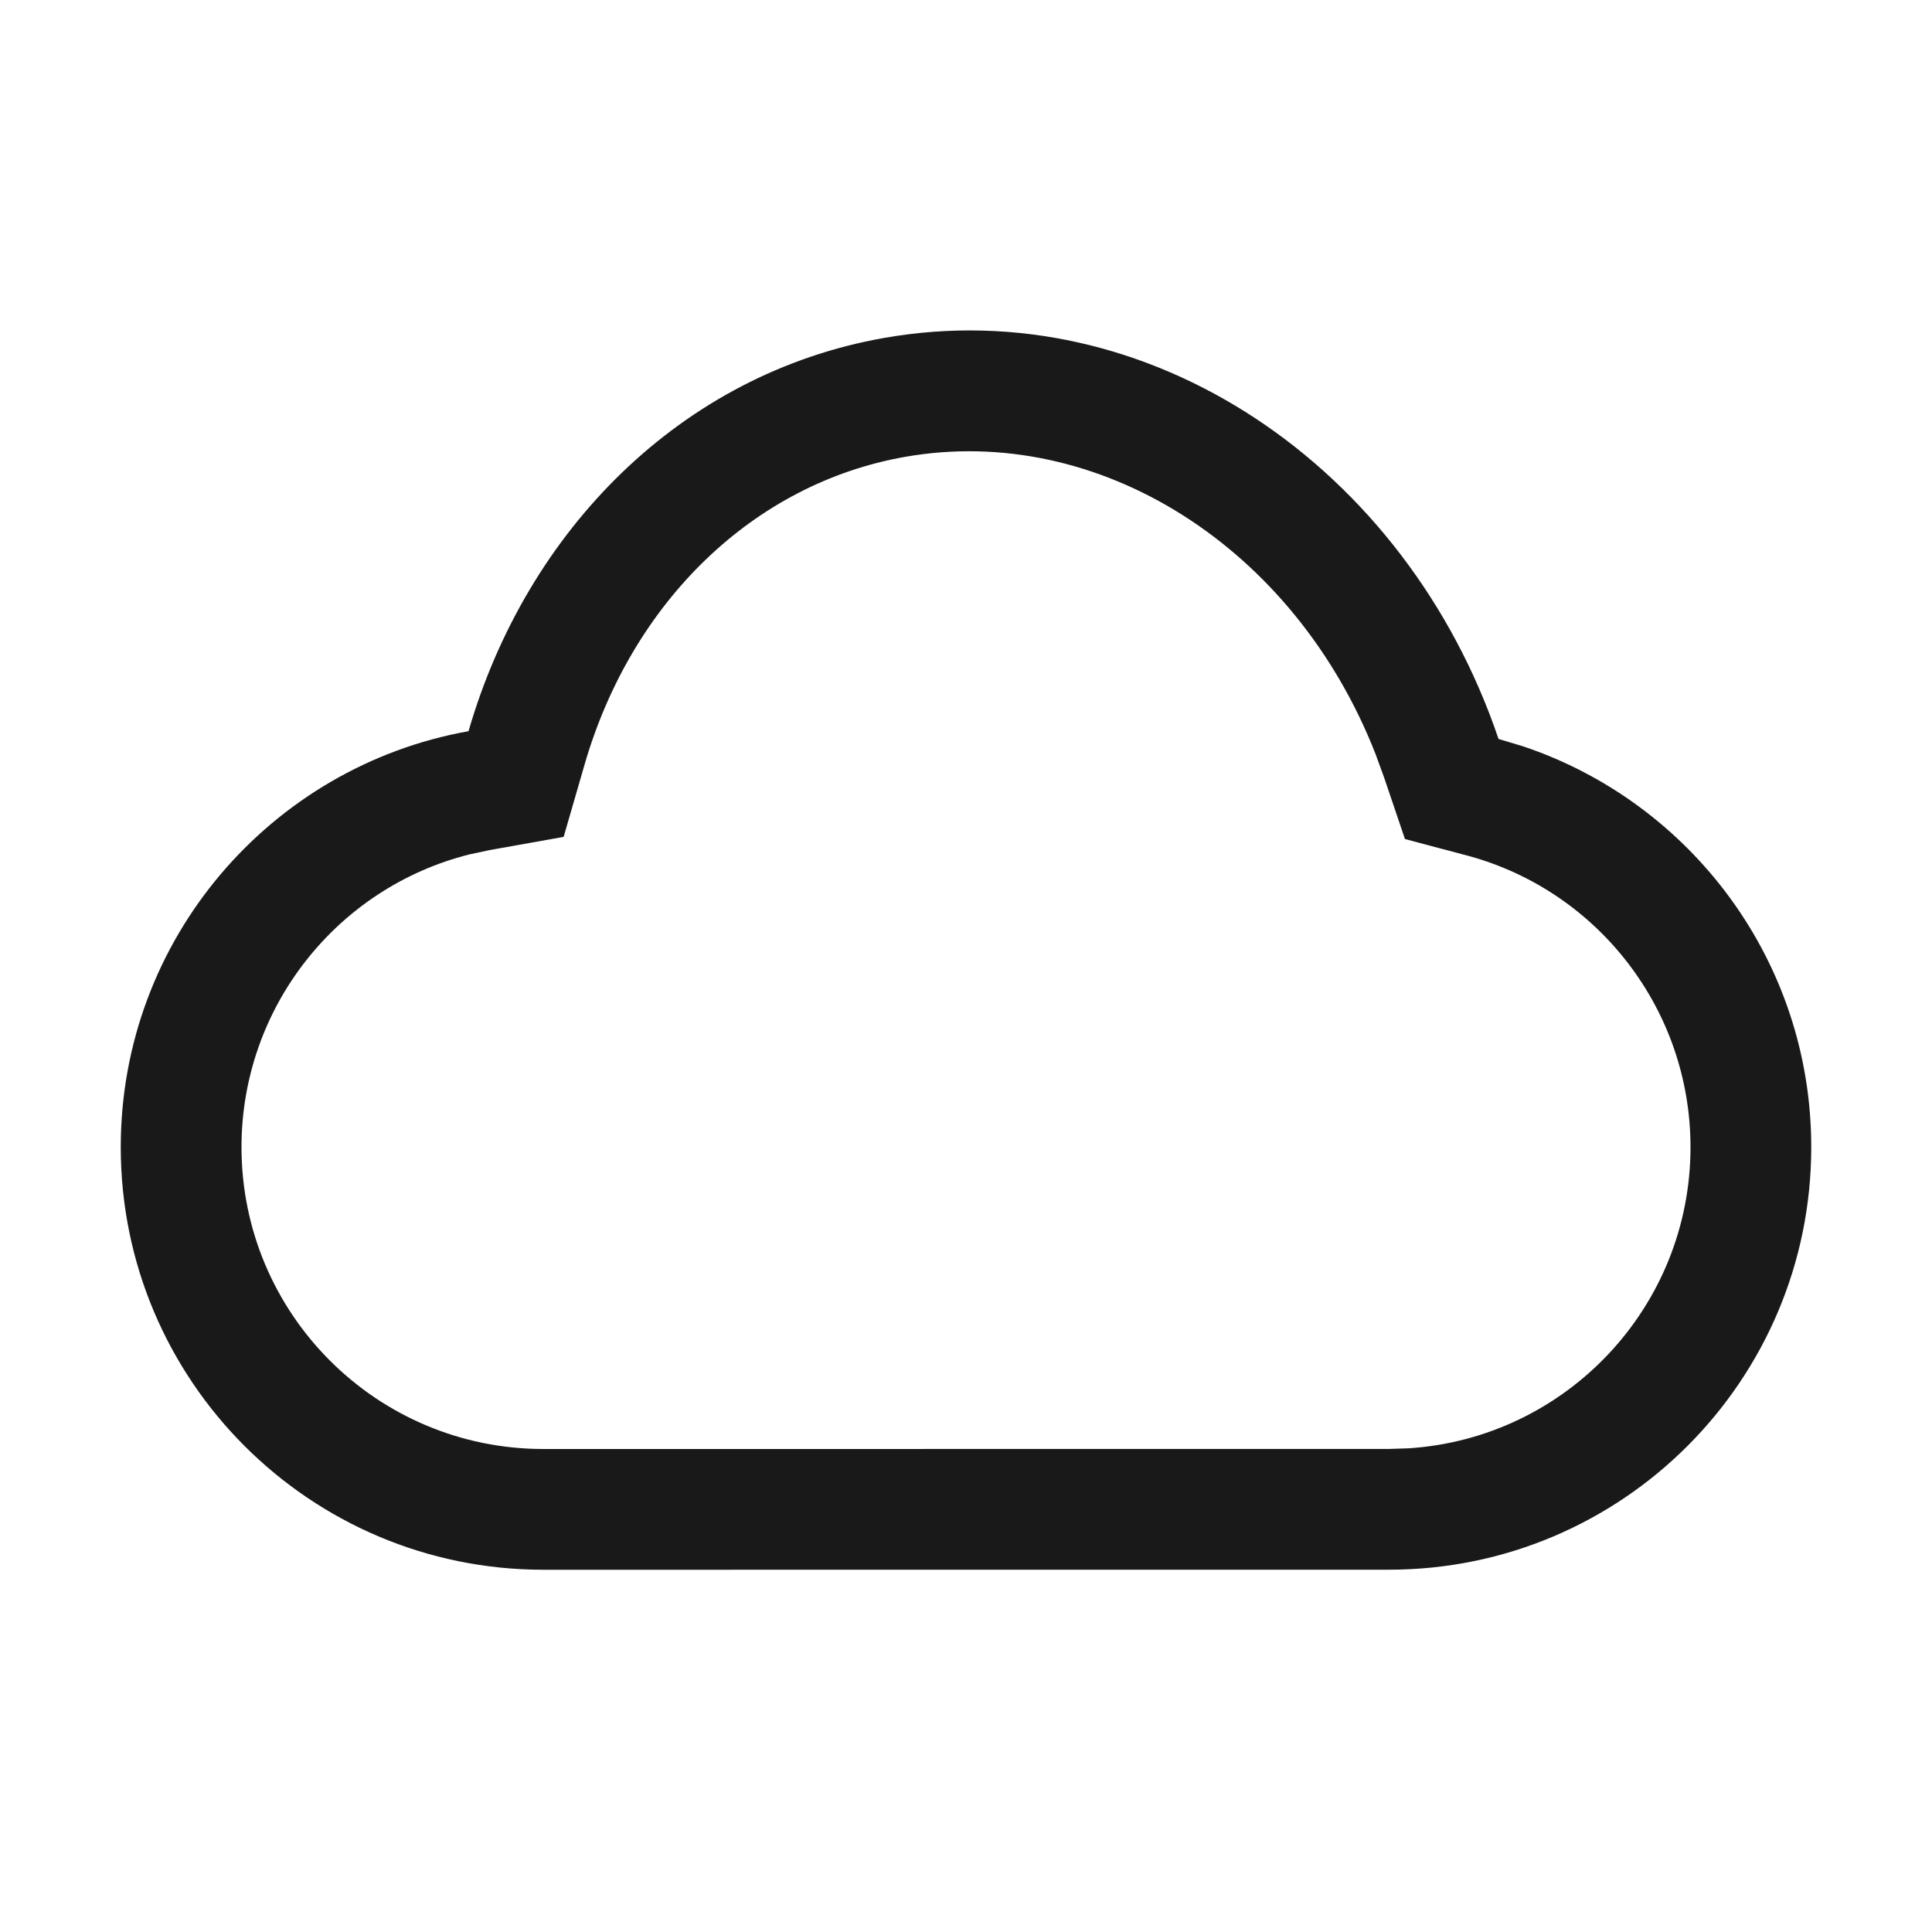 <svg viewBox="0 0 1024 1024" version="1.1" xmlns="http://www.w3.org/2000/svg"><path fill-opacity=".9" fill-rule="evenodd" d="M468.503 179.127C360.973 198.087 279.144 281.072 248.329 387.547 143.533 406.238 64 497.831 64 608 64 731.712 164.288 832 288 832L736.128 831.969C859.712 832 960 731.712 960 608 960 509.202 896.038 425.344 807.265 395.574L794.254 391.658C745.246 247.019 608.792 154.39 468.503 179.127ZM479.616 242.155C582.091 224.086 686.112 289.701 729.115 399.784L733.639 412.196 744.658 444.718 778.574 453.71C847.379 472.636 896 535.531 896 608 896 692.818 829.997 762.233 746.631 767.631L736.124 767.969 288 768C199.634 768 128 696.366 128 608 128 533.908 178.746 470.368 248.902 452.833L259.567 450.552 298.744 443.565 309.807 405.338C334.874 318.721 399.604 256.263 479.616 242.155Z"/></svg>